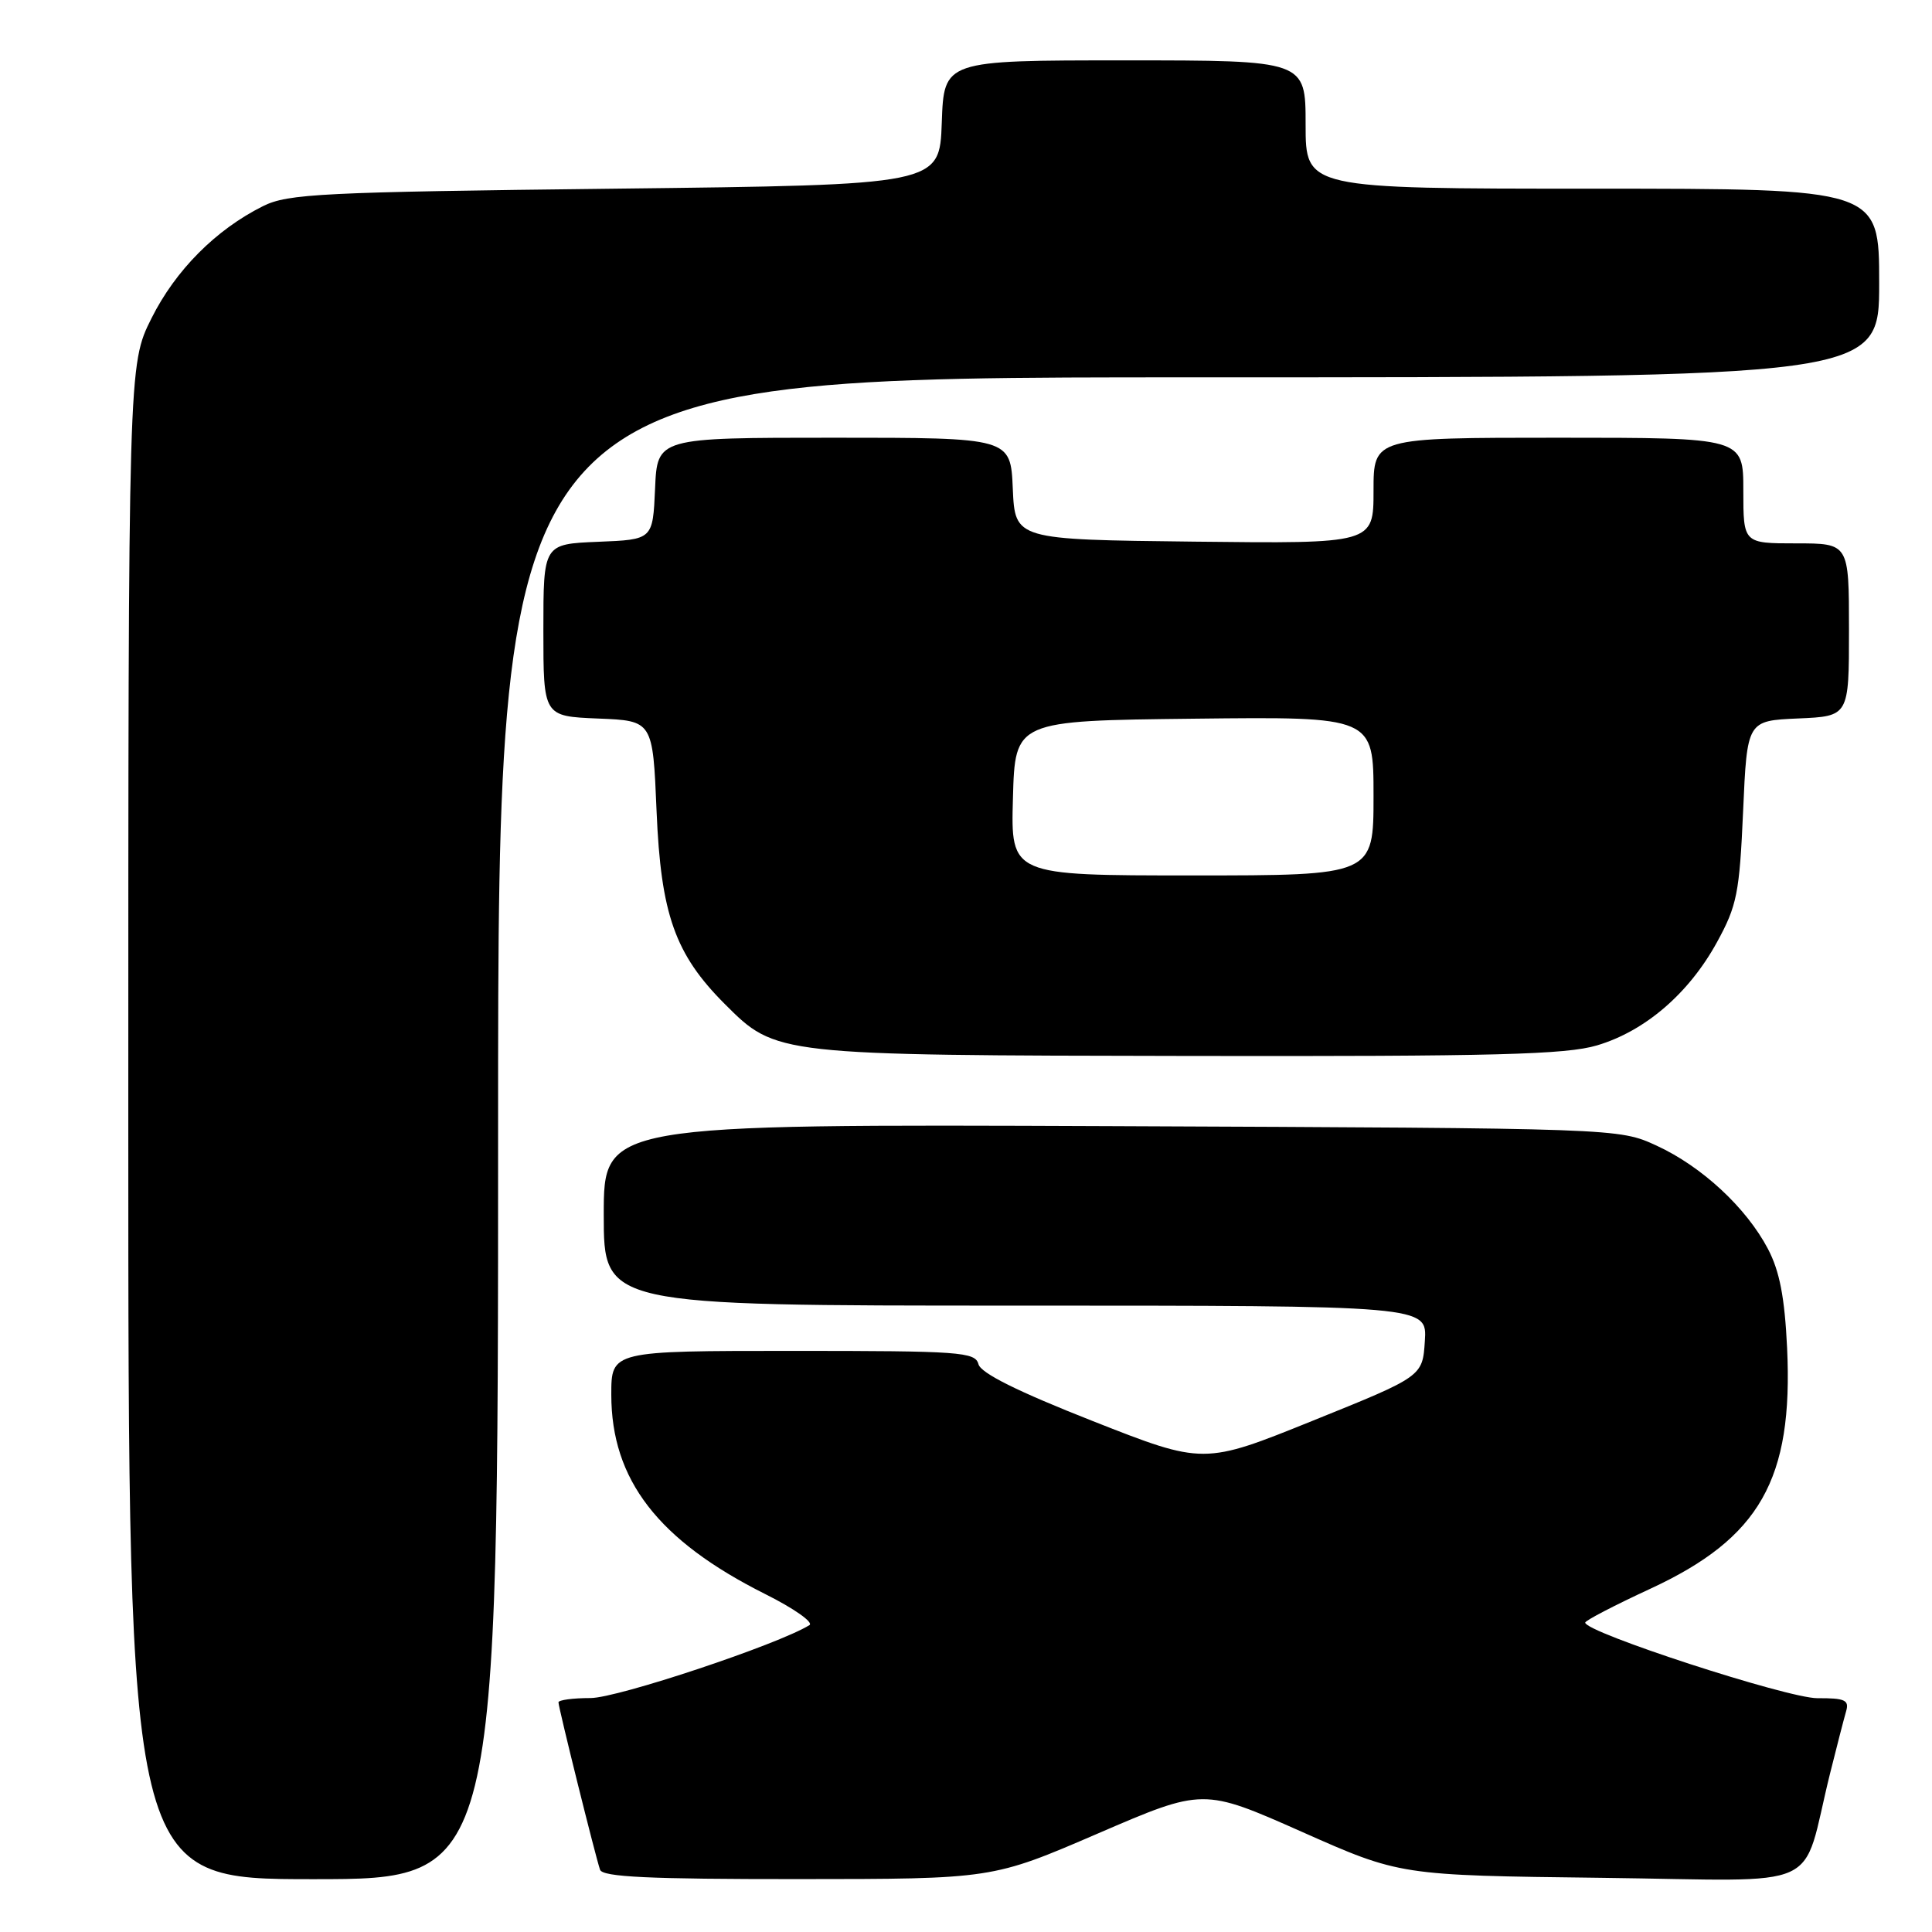 <?xml version="1.0" encoding="UTF-8" standalone="no"?>
<!DOCTYPE svg PUBLIC "-//W3C//DTD SVG 1.1//EN" "http://www.w3.org/Graphics/SVG/1.1/DTD/svg11.dtd" >
<svg xmlns="http://www.w3.org/2000/svg" xmlns:xlink="http://www.w3.org/1999/xlink" version="1.1" viewBox="0 0 256 256">
 <g >
 <path fill="currentColor"
d=" M 66.00 149.50 C 66.00 50.00 66.00 50.00 157.50 50.00 C 249.00 50.00 249.00 50.00 249.00 37.50 C 249.00 25.00 249.00 25.00 211.00 25.00 C 173.00 25.00 173.00 25.00 173.00 16.50 C 173.00 8.00 173.00 8.00 149.04 8.00 C 125.08 8.00 125.08 8.00 124.79 16.25 C 124.50 24.50 124.50 24.50 81.50 25.00 C 42.59 25.45 38.15 25.67 34.86 27.31 C 28.60 30.43 23.26 35.80 20.07 42.18 C 17.00 48.32 17.00 48.32 17.00 148.66 C 17.00 249.00 17.00 249.00 41.50 249.00 C 66.00 249.00 66.00 249.00 66.00 149.50 Z  M 145.47 242.95 C 159.43 236.93 159.43 236.93 172.47 242.71 C 185.50 248.50 185.50 248.50 212.19 248.82 C 242.35 249.19 238.54 250.93 242.49 235.00 C 243.38 231.43 244.34 227.71 244.62 226.75 C 245.05 225.27 244.46 225.00 240.82 225.02 C 236.86 225.03 209.98 216.28 210.05 215.00 C 210.07 214.72 213.94 212.71 218.65 210.53 C 233.20 203.80 237.62 196.02 236.80 178.61 C 236.48 171.91 235.81 168.44 234.27 165.50 C 231.40 160.03 225.50 154.56 219.50 151.80 C 214.50 149.50 214.50 149.50 147.25 149.22 C 80.00 148.95 80.00 148.95 80.00 160.97 C 80.00 173.00 80.00 173.00 134.55 173.00 C 189.11 173.00 189.11 173.00 188.80 177.69 C 188.50 182.38 188.50 182.38 174.00 188.23 C 159.50 194.09 159.50 194.09 144.80 188.30 C 134.82 184.37 129.96 181.95 129.65 180.76 C 129.22 179.14 127.23 179.00 105.09 179.00 C 81.00 179.00 81.00 179.00 81.00 184.80 C 81.00 196.08 87.20 204.11 101.41 211.23 C 105.21 213.13 107.84 214.98 107.25 215.34 C 103.10 217.91 81.82 225.00 78.25 225.00 C 75.91 225.00 74.00 225.26 74.00 225.57 C 74.00 226.26 78.90 245.99 79.51 247.75 C 79.84 248.71 85.98 249.00 105.72 248.99 C 131.50 248.98 131.50 248.98 145.47 242.95 Z  M 211.61 138.52 C 217.98 136.63 223.78 131.64 227.50 124.86 C 230.16 120.01 230.49 118.36 230.97 107.50 C 231.50 95.50 231.50 95.50 238.25 95.20 C 245.00 94.91 245.00 94.91 245.00 83.45 C 245.00 72.00 245.00 72.00 238.00 72.00 C 231.00 72.00 231.00 72.00 231.00 65.00 C 231.00 58.00 231.00 58.00 206.50 58.00 C 182.00 58.00 182.00 58.00 182.00 65.02 C 182.00 72.04 182.00 72.04 158.25 71.77 C 134.50 71.50 134.50 71.50 134.20 64.75 C 133.91 58.00 133.91 58.00 110.50 58.00 C 87.09 58.00 87.09 58.00 86.80 64.75 C 86.50 71.50 86.50 71.50 79.25 71.79 C 72.00 72.09 72.00 72.09 72.00 83.50 C 72.00 94.91 72.00 94.91 79.25 95.21 C 86.50 95.50 86.50 95.50 87.00 107.50 C 87.57 121.15 89.44 126.44 96.05 133.05 C 102.84 139.84 102.80 139.83 157.57 139.92 C 198.11 139.99 207.50 139.74 211.61 138.52 Z  M 134.22 105.75 C 134.50 95.50 134.50 95.50 158.25 95.23 C 182.00 94.96 182.00 94.96 182.00 105.48 C 182.00 116.00 182.00 116.00 157.97 116.00 C 133.93 116.00 133.93 116.00 134.22 105.75 Z "/>
</g>
</svg>